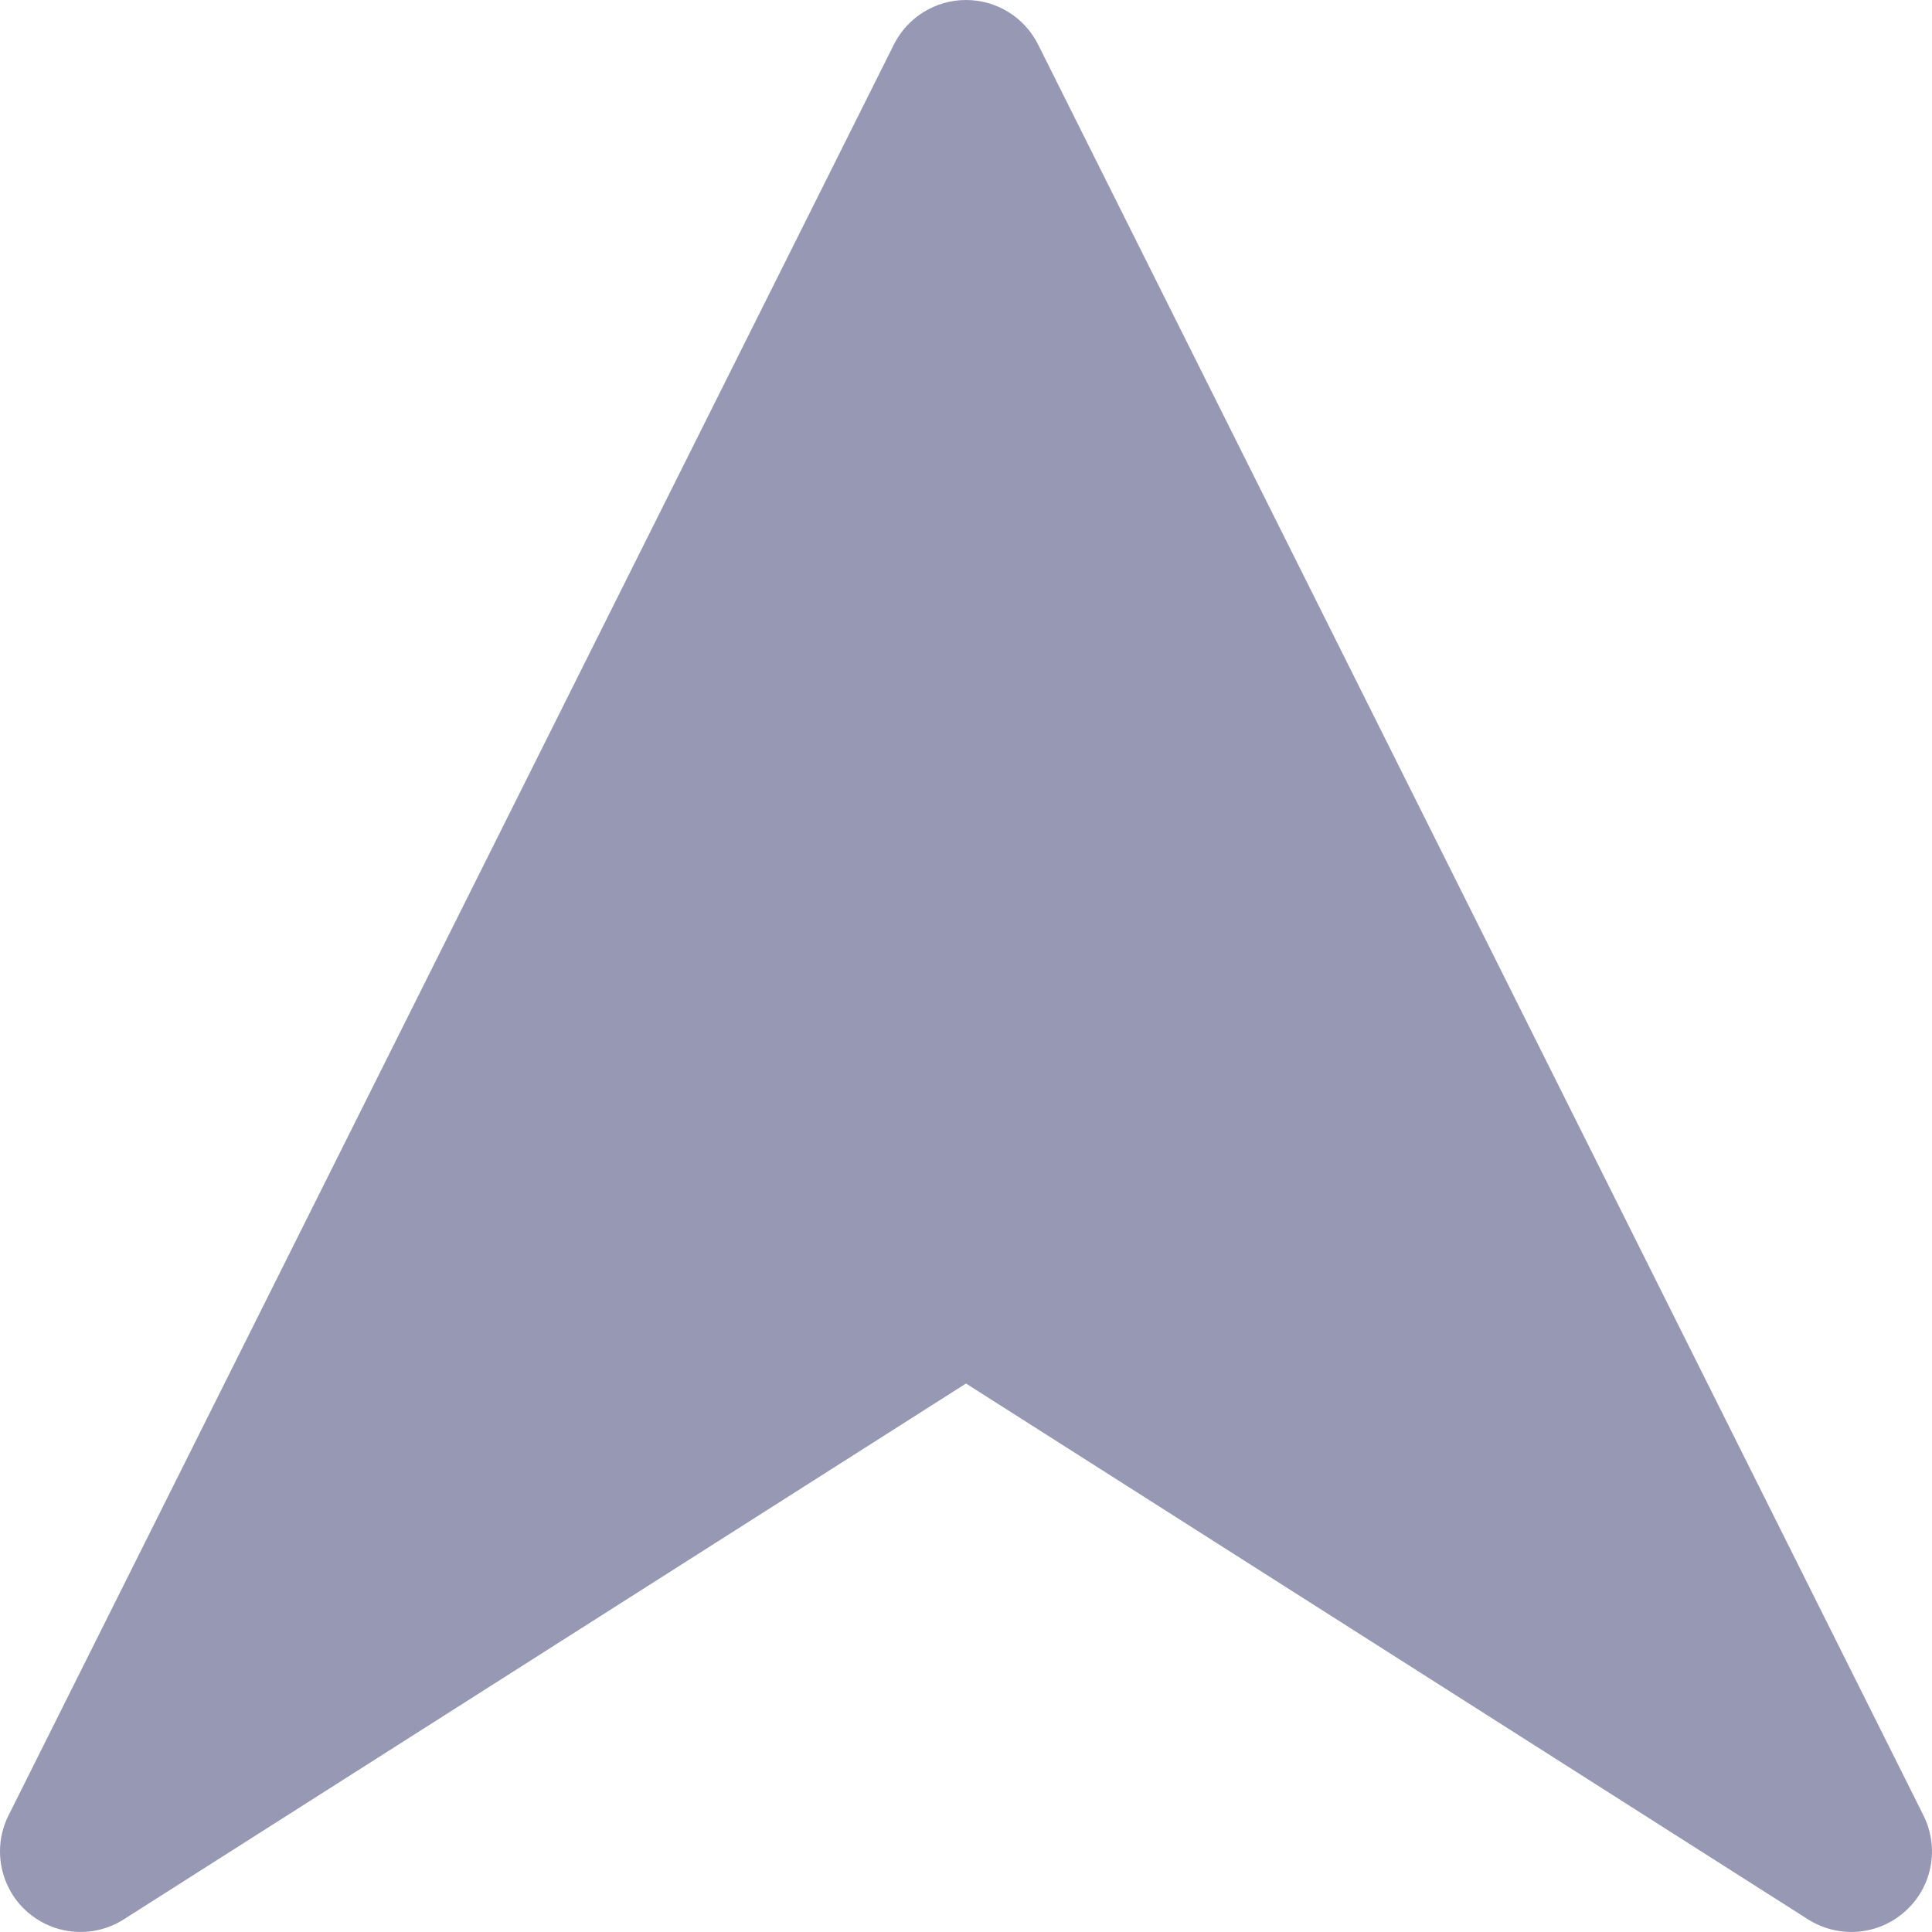 <svg width="10" height="10" viewBox="0 0 10 10" fill="none" xmlns="http://www.w3.org/2000/svg">
<path d="M5.373 0.23L9.956 9.397C10.039 9.564 10.002 9.767 9.862 9.892C9.723 10.018 9.518 10.035 9.359 9.935L5 7.161L0.64 9.935C0.482 10.035 0.277 10.018 0.137 9.892C0.048 9.812 0 9.698 0 9.583C0 9.52 0.014 9.456 0.044 9.397L4.627 0.23C4.698 0.089 4.842 0 5 0C5.158 0 5.302 0.089 5.373 0.23Z" fill="#9698B4"/>
</svg>
